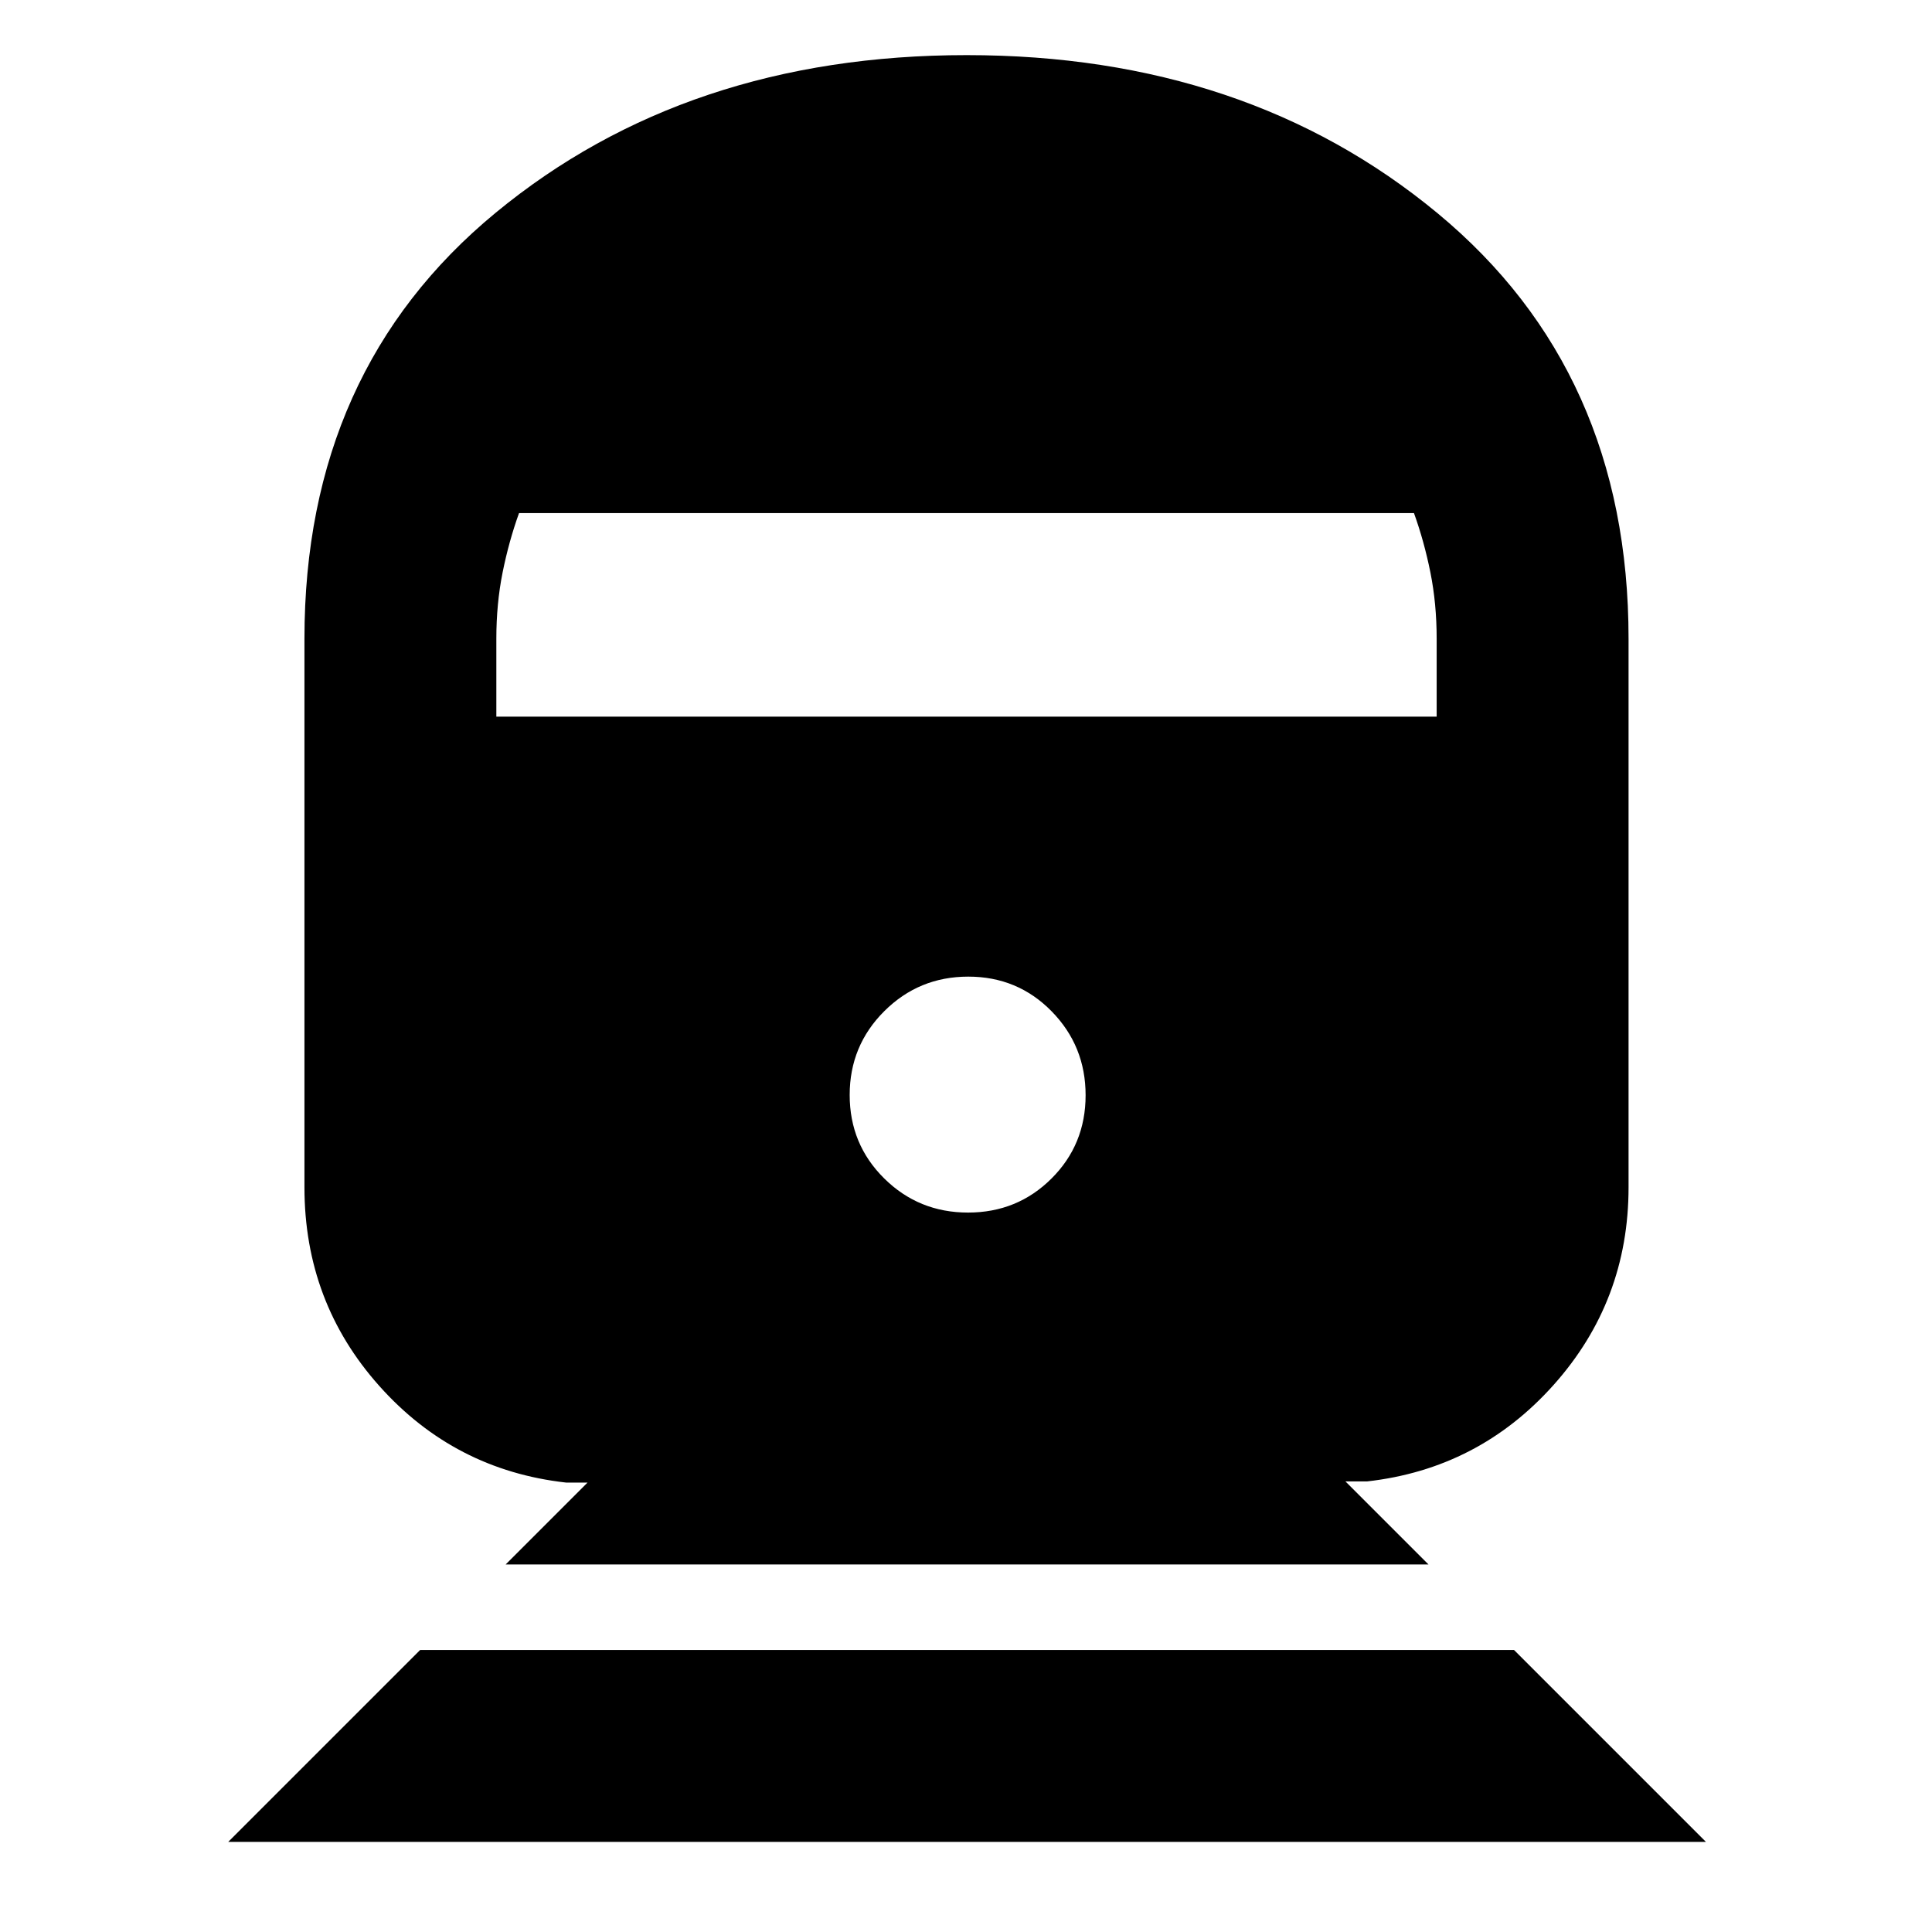<svg xmlns="http://www.w3.org/2000/svg" height="24" viewBox="0 -960 960 960" width="24"><path d="m113.41-44.78 95.35-95.35h543.55l95.35 95.35H113.41Zm137.85-137.85 40.69-40.69h-10.69q-55.44-6.22-92.71-47.92-37.27-41.69-37.27-98.82v-272.59q0-133.31 95.02-211.64 95.01-78.32 234.06-78.32t233.96 78.57q94.9 78.58 94.9 211.39v272.59q0 56.56-37.27 98.26-37.27 41.69-92.71 47.91h-10.69l41.26 41.26H251.26ZM481-357.48q24.5 0 41.47-16.9 16.96-16.9 16.96-41.4t-16.9-41.72q-16.9-17.22-41.4-17.22t-41.72 17.15q-17.21 17.15-17.21 41.66 0 24.5 17.15 41.46 17.15 16.97 41.65 16.97ZM246.63-603.91h467.24v-38.74q0-17.35-3.1-32.85-3.11-15.49-8.18-29.56H257.91q-5.07 14.07-8.18 29.56-3.1 15.5-3.1 32.85v38.74Z"/></svg>